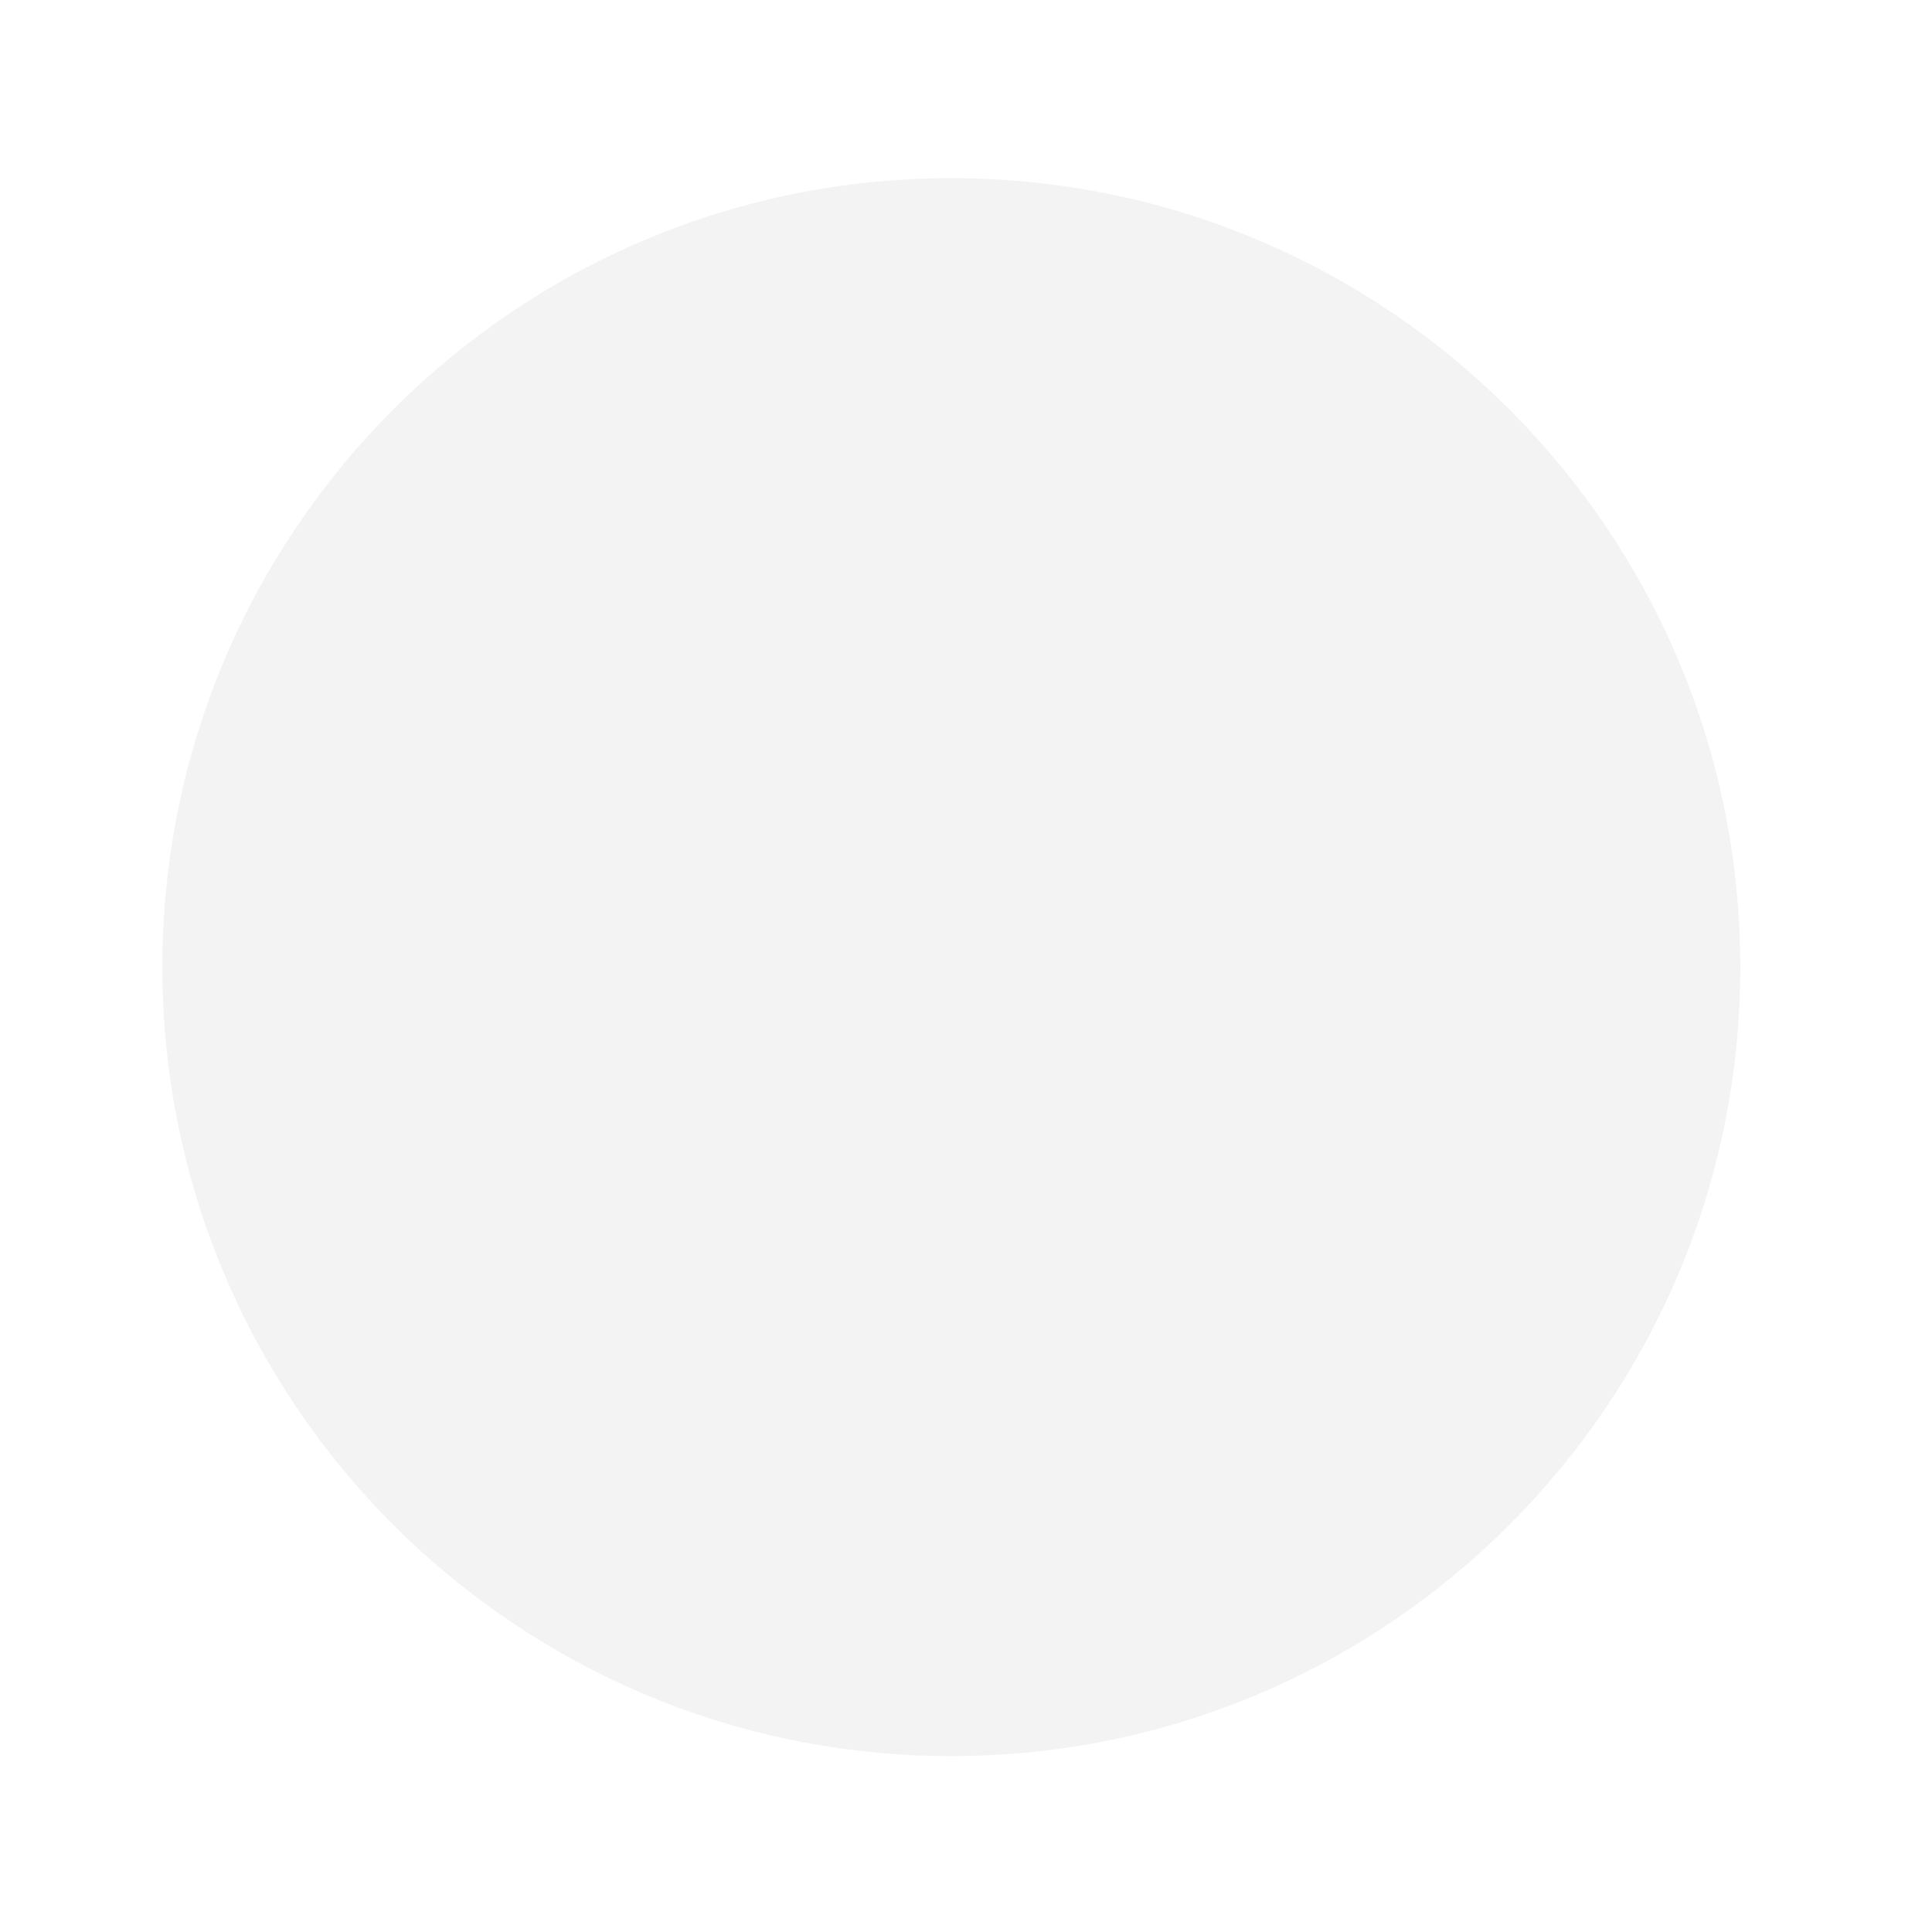 <?xml version="1.0" encoding="utf-8"?>
<!-- Generator: Adobe Illustrator 16.0.4, SVG Export Plug-In . SVG Version: 6.00 Build 0)  -->
<!DOCTYPE svg PUBLIC "-//W3C//DTD SVG 1.1//EN" "http://www.w3.org/Graphics/SVG/1.1/DTD/svg11.dtd">
<svg version="1.1" id="Laag_1" xmlns="http://www.w3.org/2000/svg" xmlns:xlink="http://www.w3.org/1999/xlink" x="0px" y="0px"
	 width="50px" height="50px" viewBox="0 0 50 50" enable-background="new 0 0 50 50" xml:space="preserve">
<path opacity="0.05" enable-background="new    " d="M24.62,4.611c-11.276,0-20.418,9.142-20.418,20.418
	c0,11.278,9.142,20.419,20.418,20.419s20.419-9.142,20.419-20.419C45.039,13.752,35.896,4.611,24.62,4.611L24.62,4.611z"/>
</svg>
